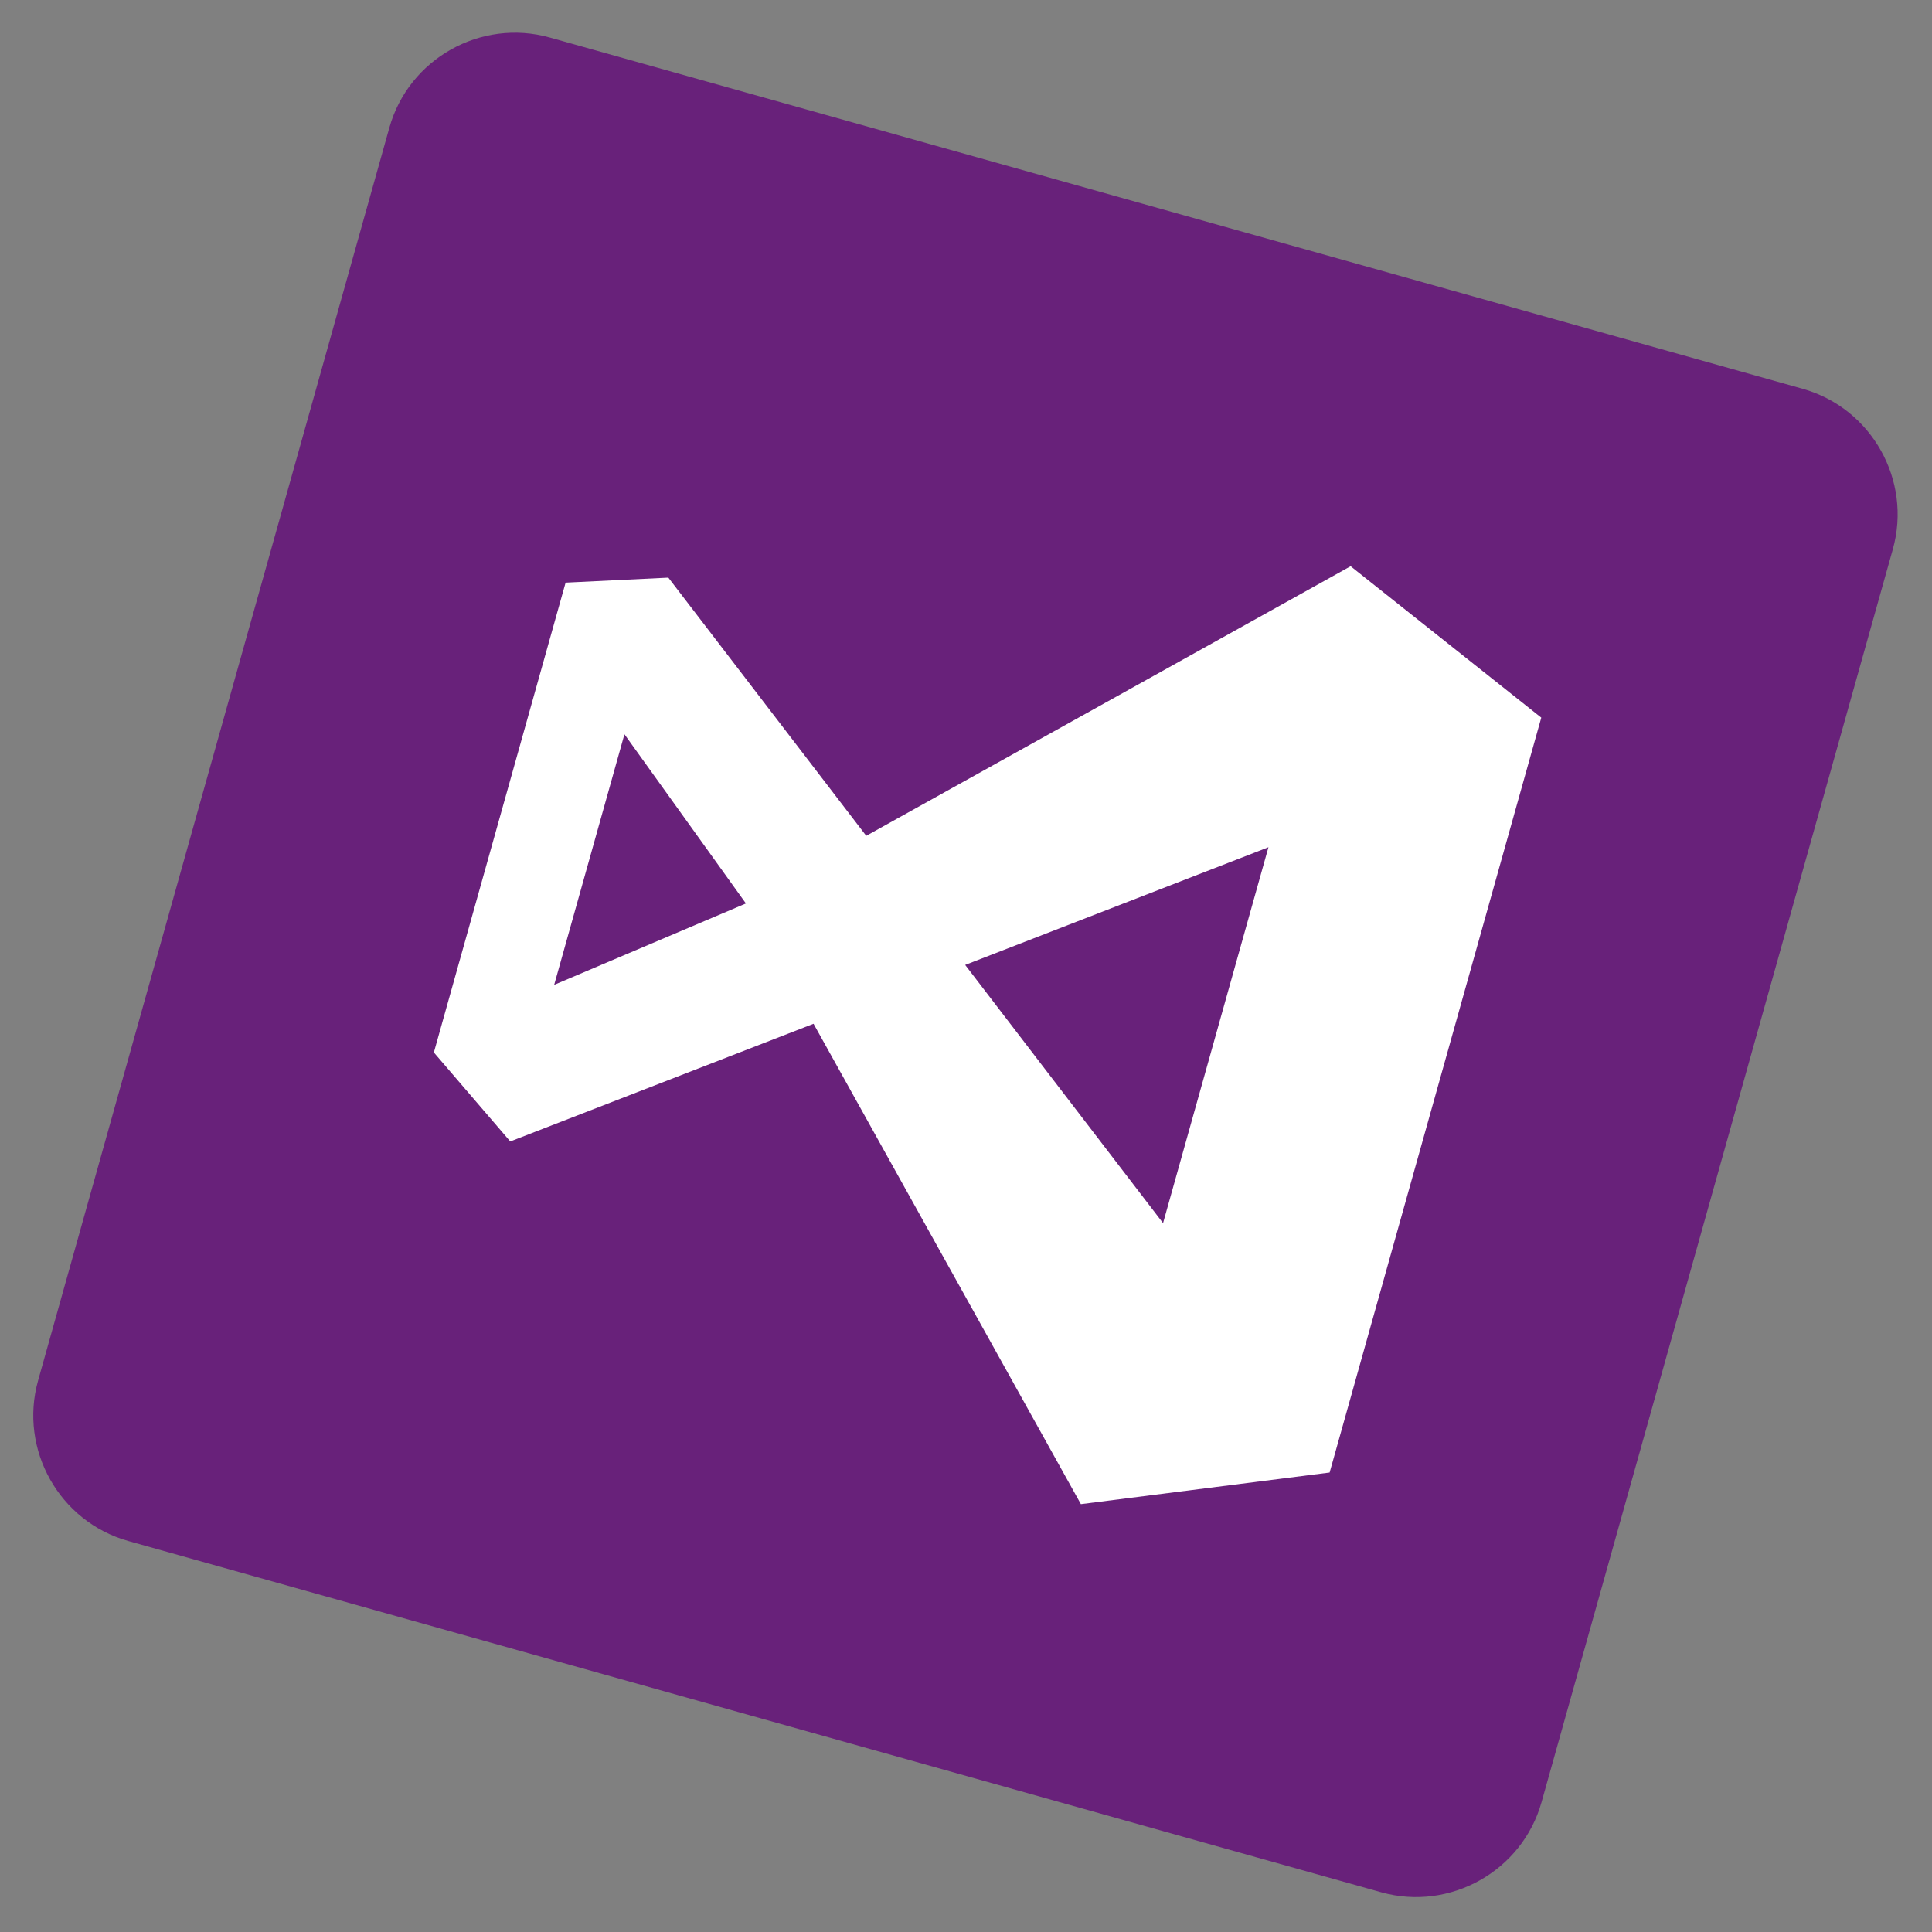 <svg width="105" height="105" viewBox="0 0 105 105" version="1.1" xmlns="http://www.w3.org/2000/svg" xmlns:xlink="http://www.w3.org/1999/xlink">
<rect x="0" y="0" width="105" height="105" fill="#808080" stroke="none"/>
<title>vvv</title>
<desc>Created using Figma</desc>
<g id="Canvas" transform="translate(-8178 -320)">
<g id="if_14_939747">
<g id="Vector">
<use xlink:href="#path0_fill" transform="matrix(0.963 0.27 -0.27 0.963 8201.07 320.13)" fill="#68217A"/>
</g>
<g id="B 1">
<use xlink:href="#path1_fill" transform="matrix(0.963 0.27 -0.27 0.963 8212.08 339.748)" fill="#FFFFFF"/>
</g>
</g>
</g>
<defs>
<path id="path0_fill" d="M 77.779 0L 7.071 0C 3.182 0 0 3.182 0 7.071L 0 77.779C 0 81.668 3.182 84.85 7.071 84.85L 77.779 84.85C 81.668 84.85 84.85 81.668 84.85 77.779L 84.85 7.071C 84.85 3.182 81.668 0 77.779 0Z"/>
<path id="path1_fill" d="M 40.834 0L 19.445 21.212L 5.303 10.606L 0 12.374L 0 38.89L 5.303 42.425L 19.445 31.819L 40.48 53.031L 53.031 47.728L 53.031 5.126L 40.834 0ZM 5.303 33.587L 5.303 19.445L 14.142 26.516L 5.303 33.587ZM 40.657 37.122L 26.516 26.516L 40.657 15.909L 40.657 37.122Z"/>
</defs>
</svg>
